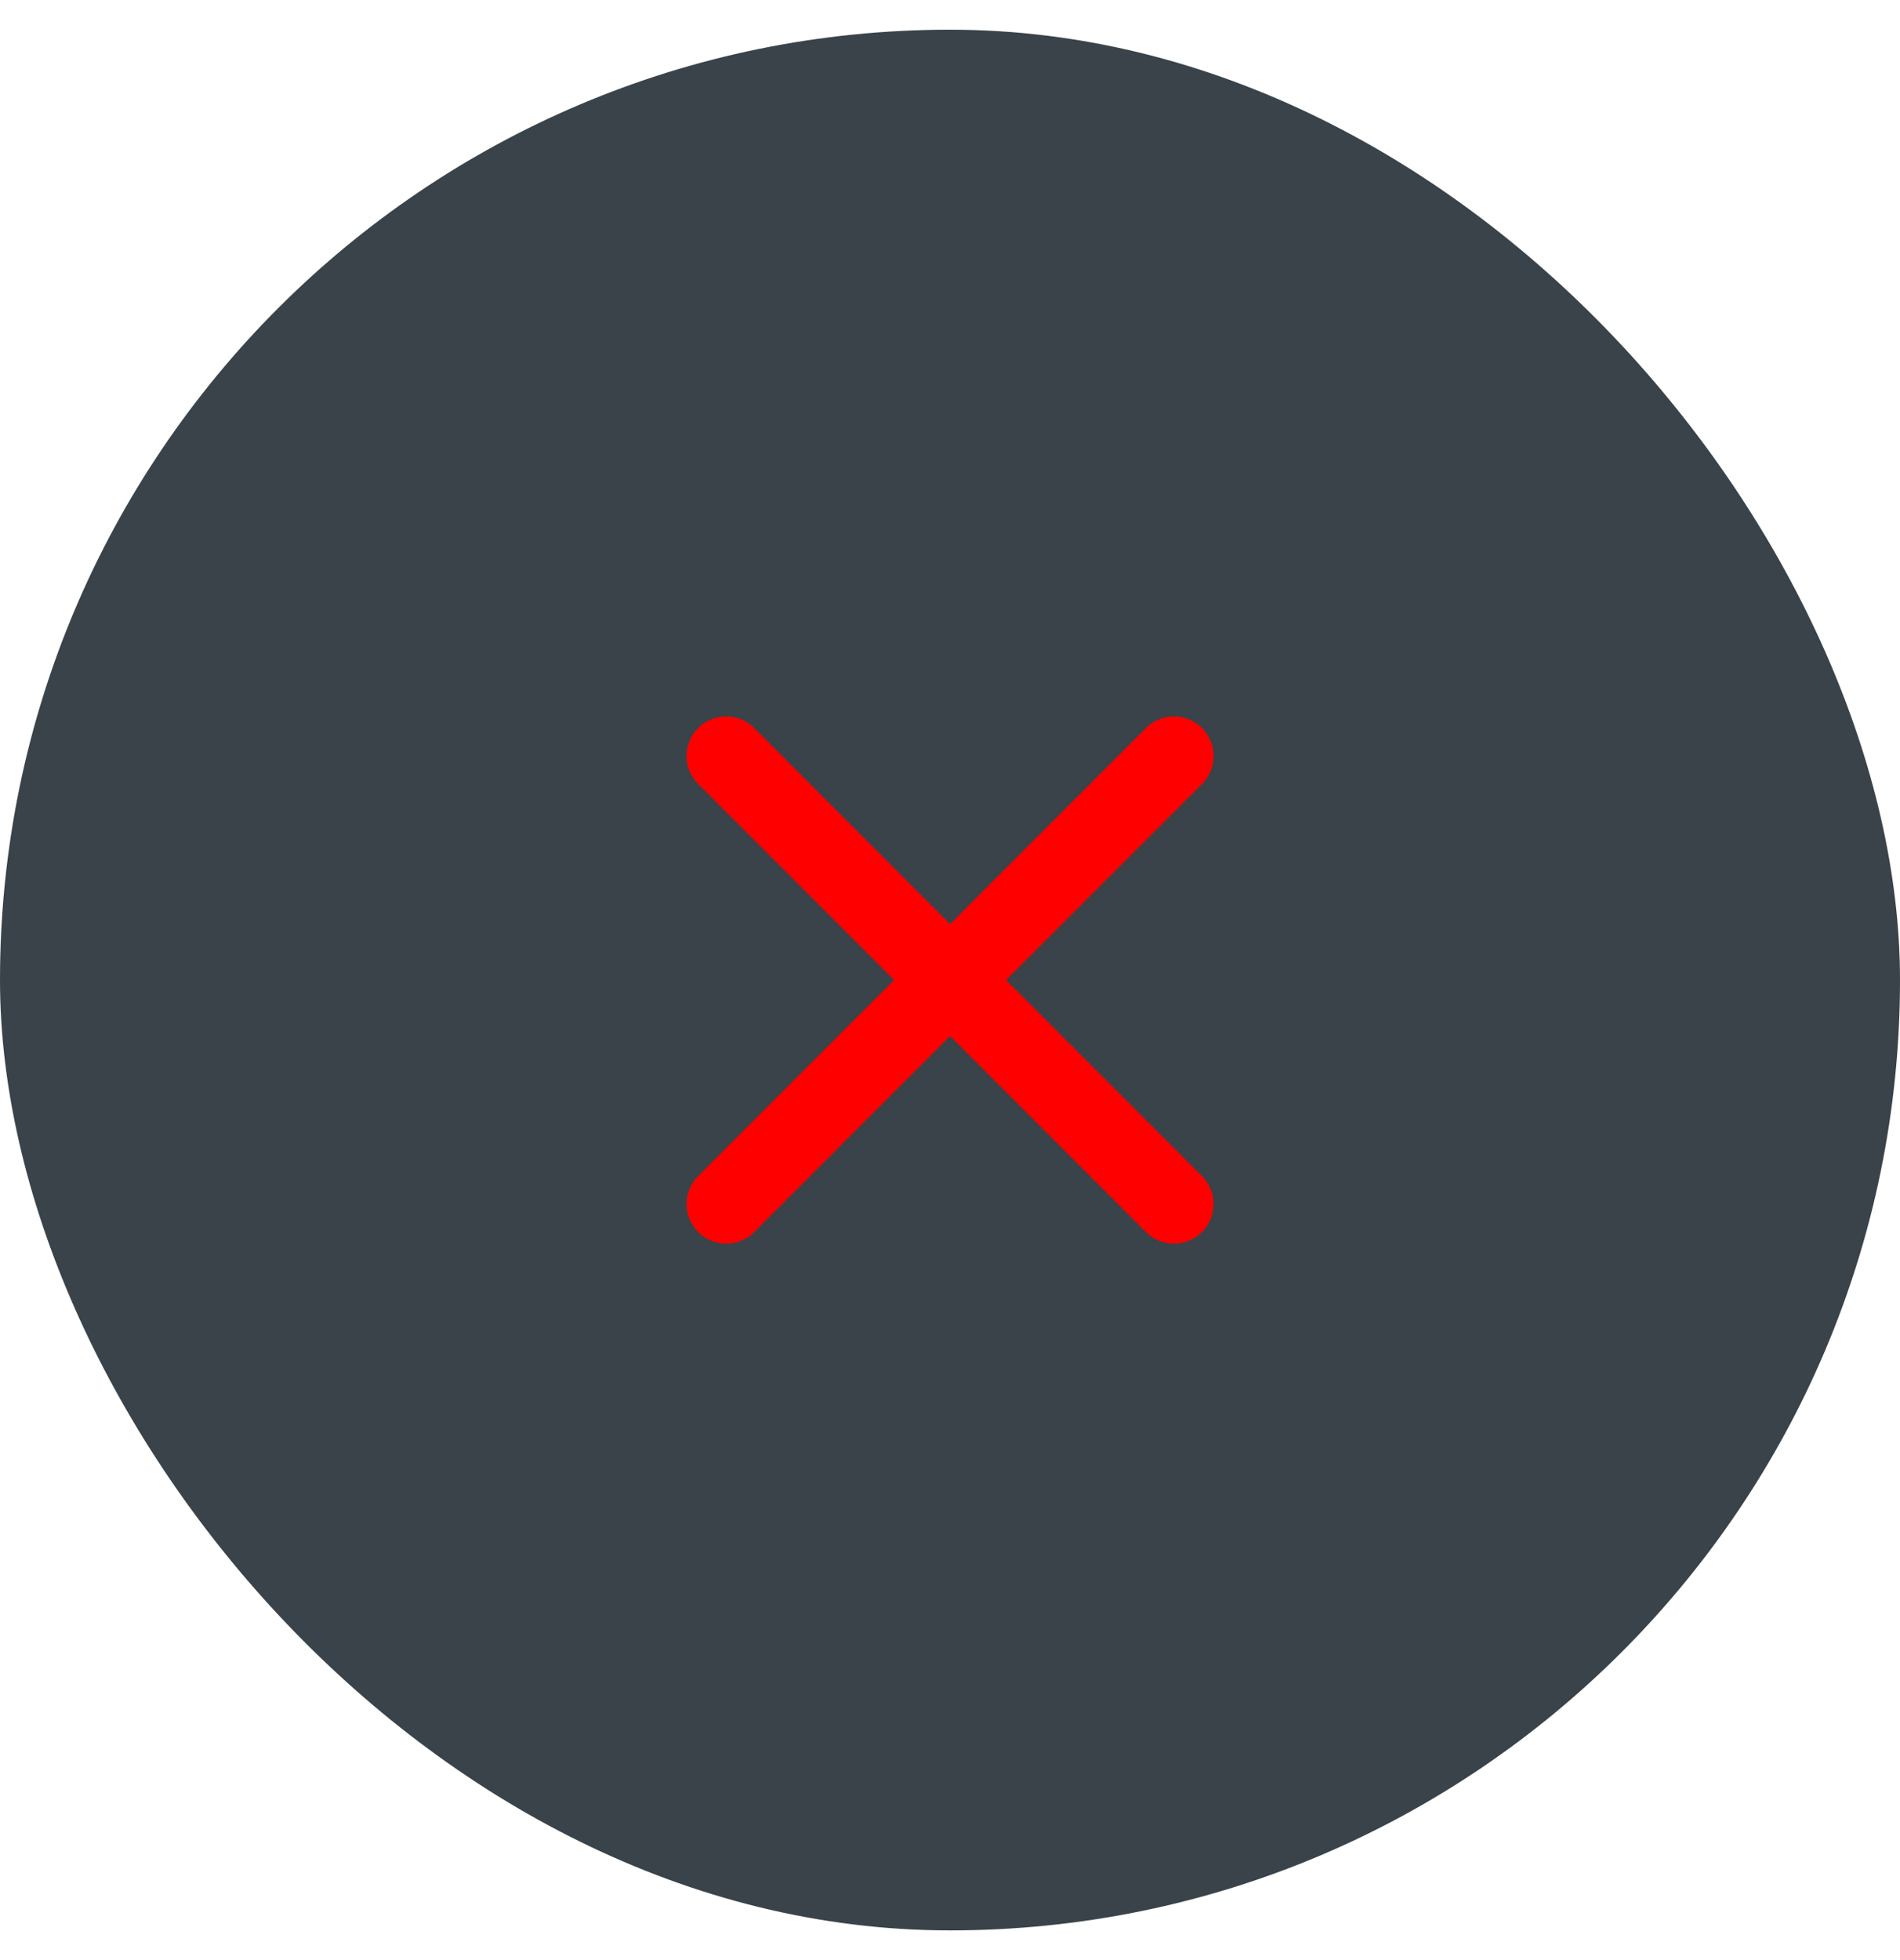<svg width="32" height="33" viewBox="0 0 32 33" fill="none" xmlns="http://www.w3.org/2000/svg">
<rect y="0.5" width="32" height="32" rx="16" fill="#394349"/>
<path d="M20.243 20.743C20.503 20.482 20.503 20.06 20.243 19.8L16.944 16.5L20.244 13.2C20.504 12.94 20.504 12.518 20.244 12.257C19.984 11.997 19.561 11.997 19.301 12.257L16.001 15.558L12.701 12.257C12.44 11.997 12.018 11.997 11.758 12.257C11.497 12.518 11.497 12.94 11.758 13.2L15.058 16.5L11.759 19.8C11.498 20.06 11.498 20.482 11.759 20.743C12.019 21.003 12.441 21.003 12.701 20.743L16.001 17.443L19.3 20.743C19.561 21.003 19.983 21.003 20.243 20.743Z" fill="#FF0000"/>
</svg>
